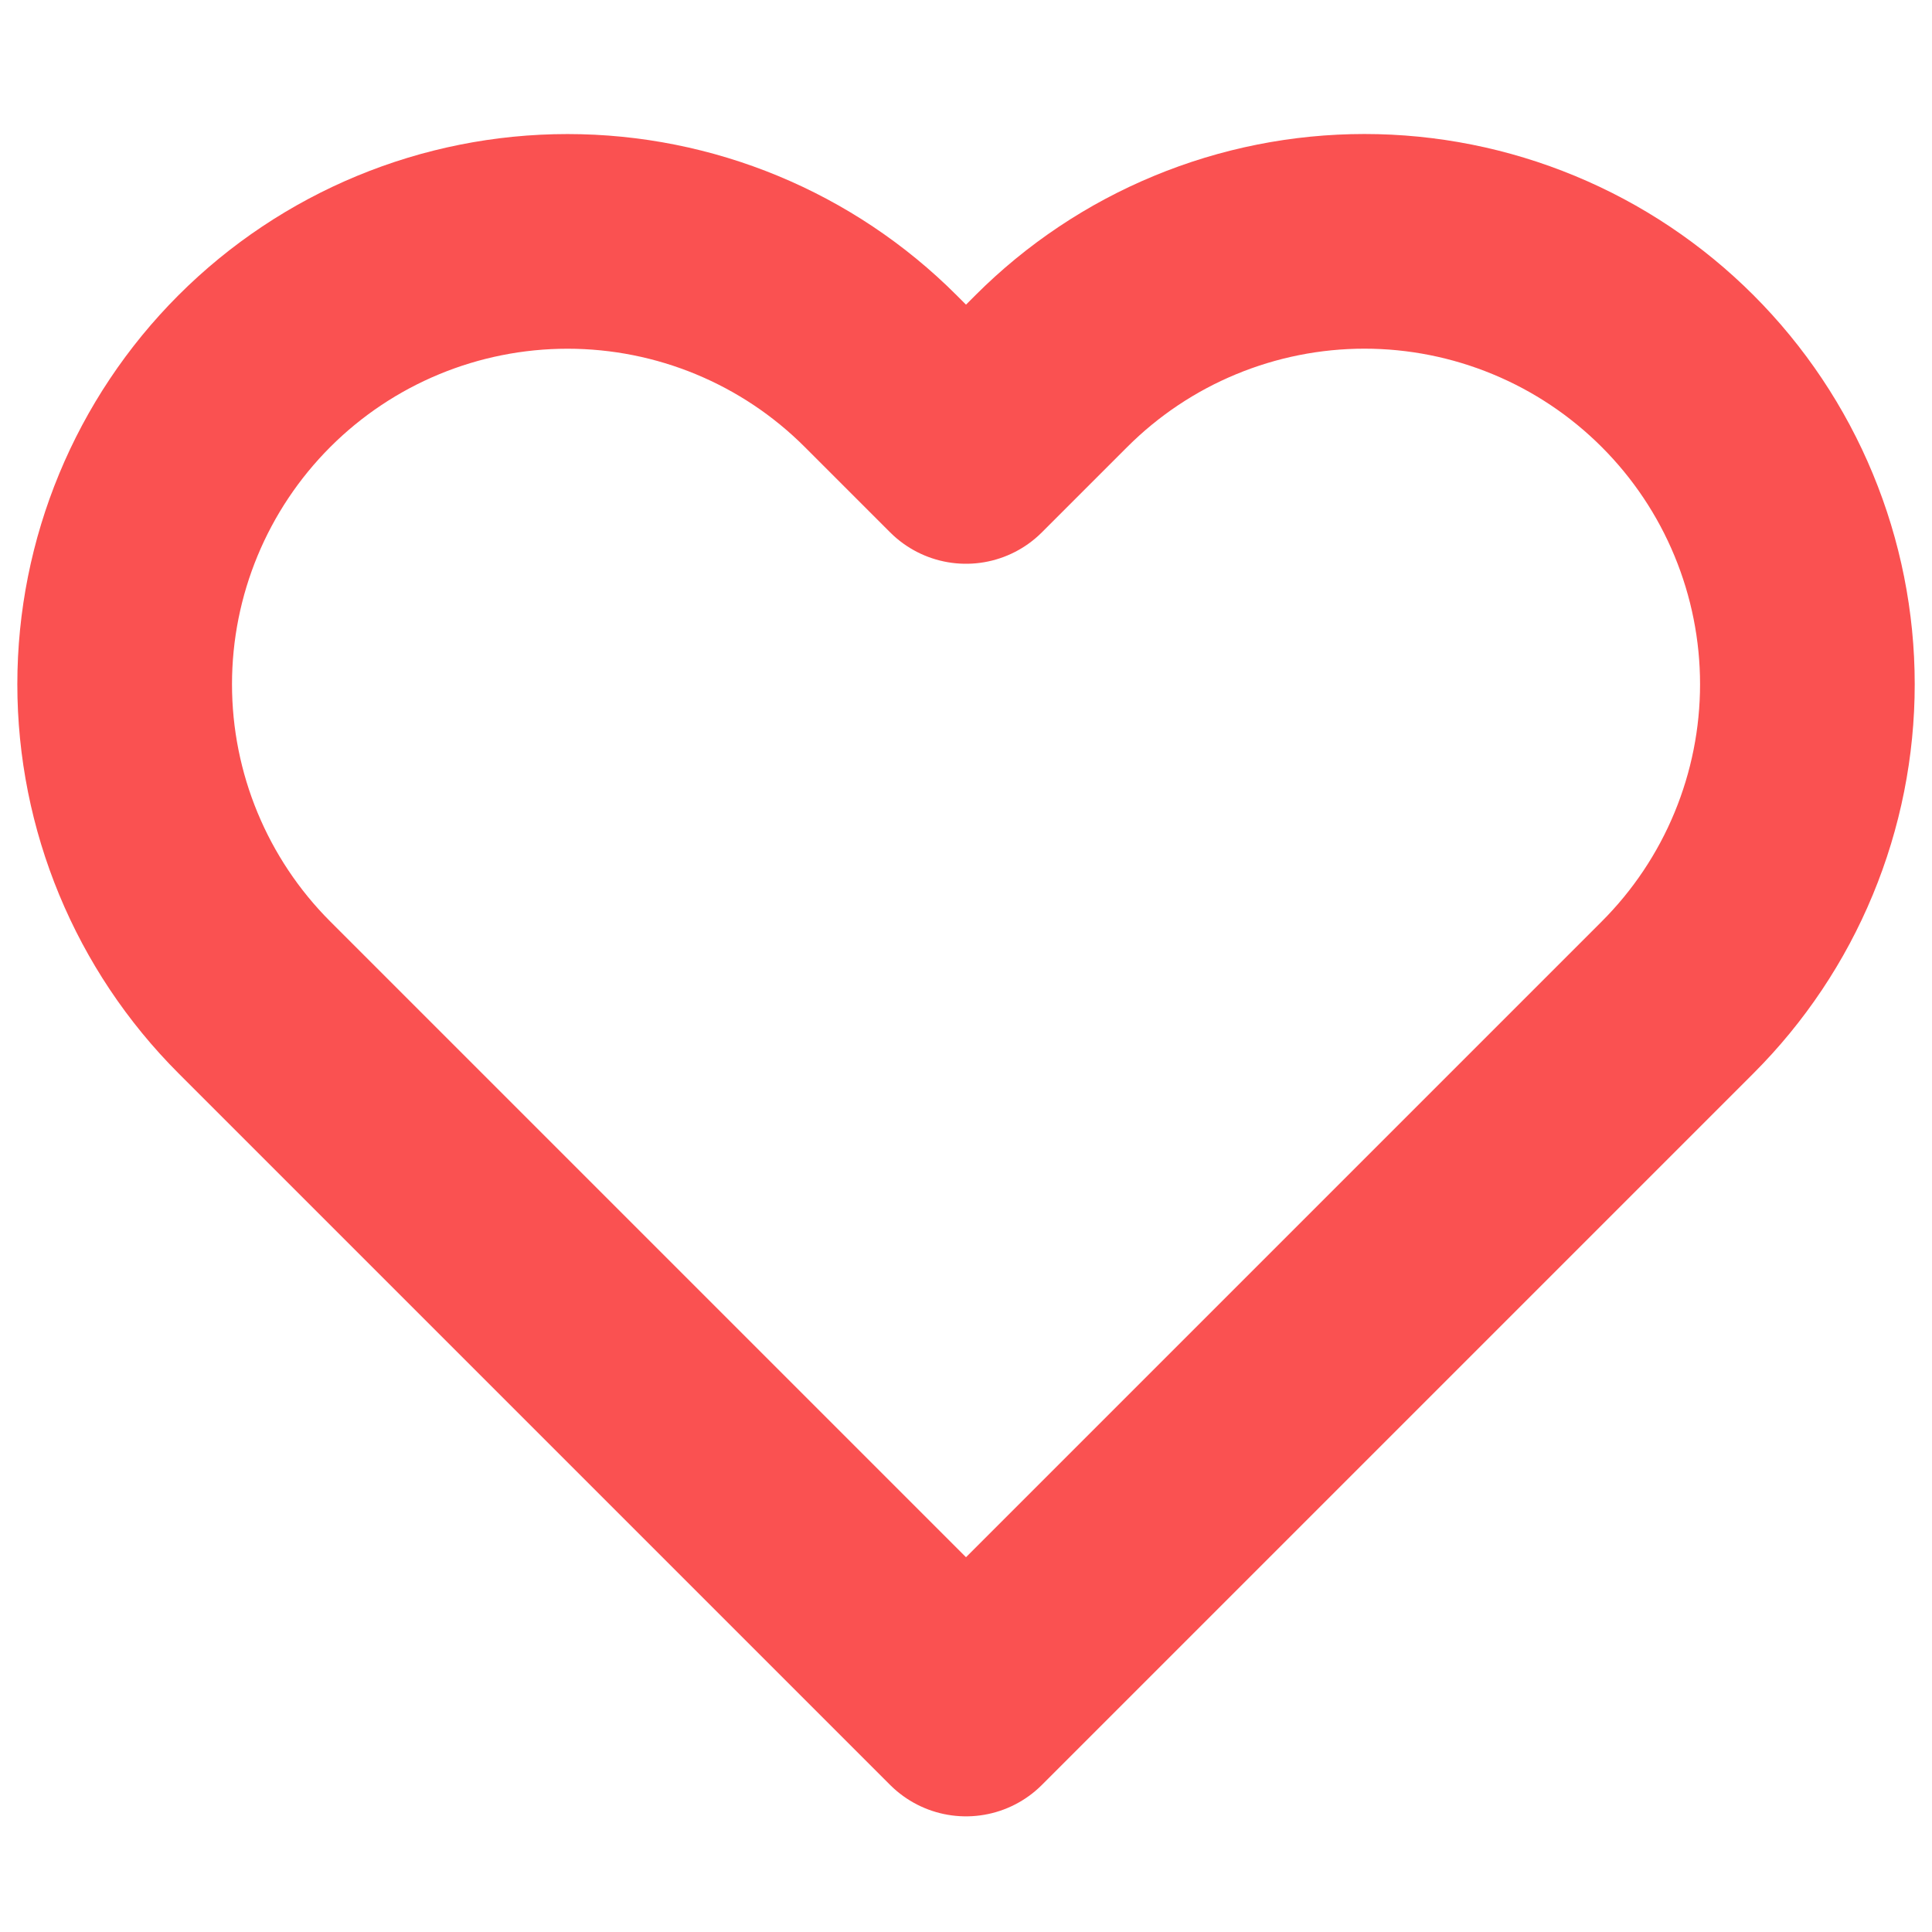 <svg width="36" height="36" viewBox="0 0 36 36" fill="none" xmlns="http://www.w3.org/2000/svg">
<path d="M31.26 6.915C30.494 6.149 29.584 5.54 28.583 5.126C27.582 4.711 26.509 4.497 25.425 4.497C24.341 4.497 23.268 4.711 22.267 5.126C21.266 5.54 20.356 6.149 19.59 6.915L18 8.505L16.41 6.915C14.863 5.367 12.764 4.498 10.575 4.498C8.387 4.498 6.288 5.367 4.74 6.915C3.193 8.463 2.323 10.561 2.323 12.75C2.323 14.938 3.193 17.038 4.74 18.585L18 31.845L31.26 18.585C32.026 17.819 32.635 16.909 33.049 15.908C33.464 14.907 33.678 13.834 33.678 12.75C33.678 11.666 33.464 10.593 33.049 9.592C32.635 8.591 32.026 7.681 31.26 6.915Z" stroke="#FA5151" stroke-width="4" stroke-linecap="round" stroke-linejoin="round"/>
</svg>
